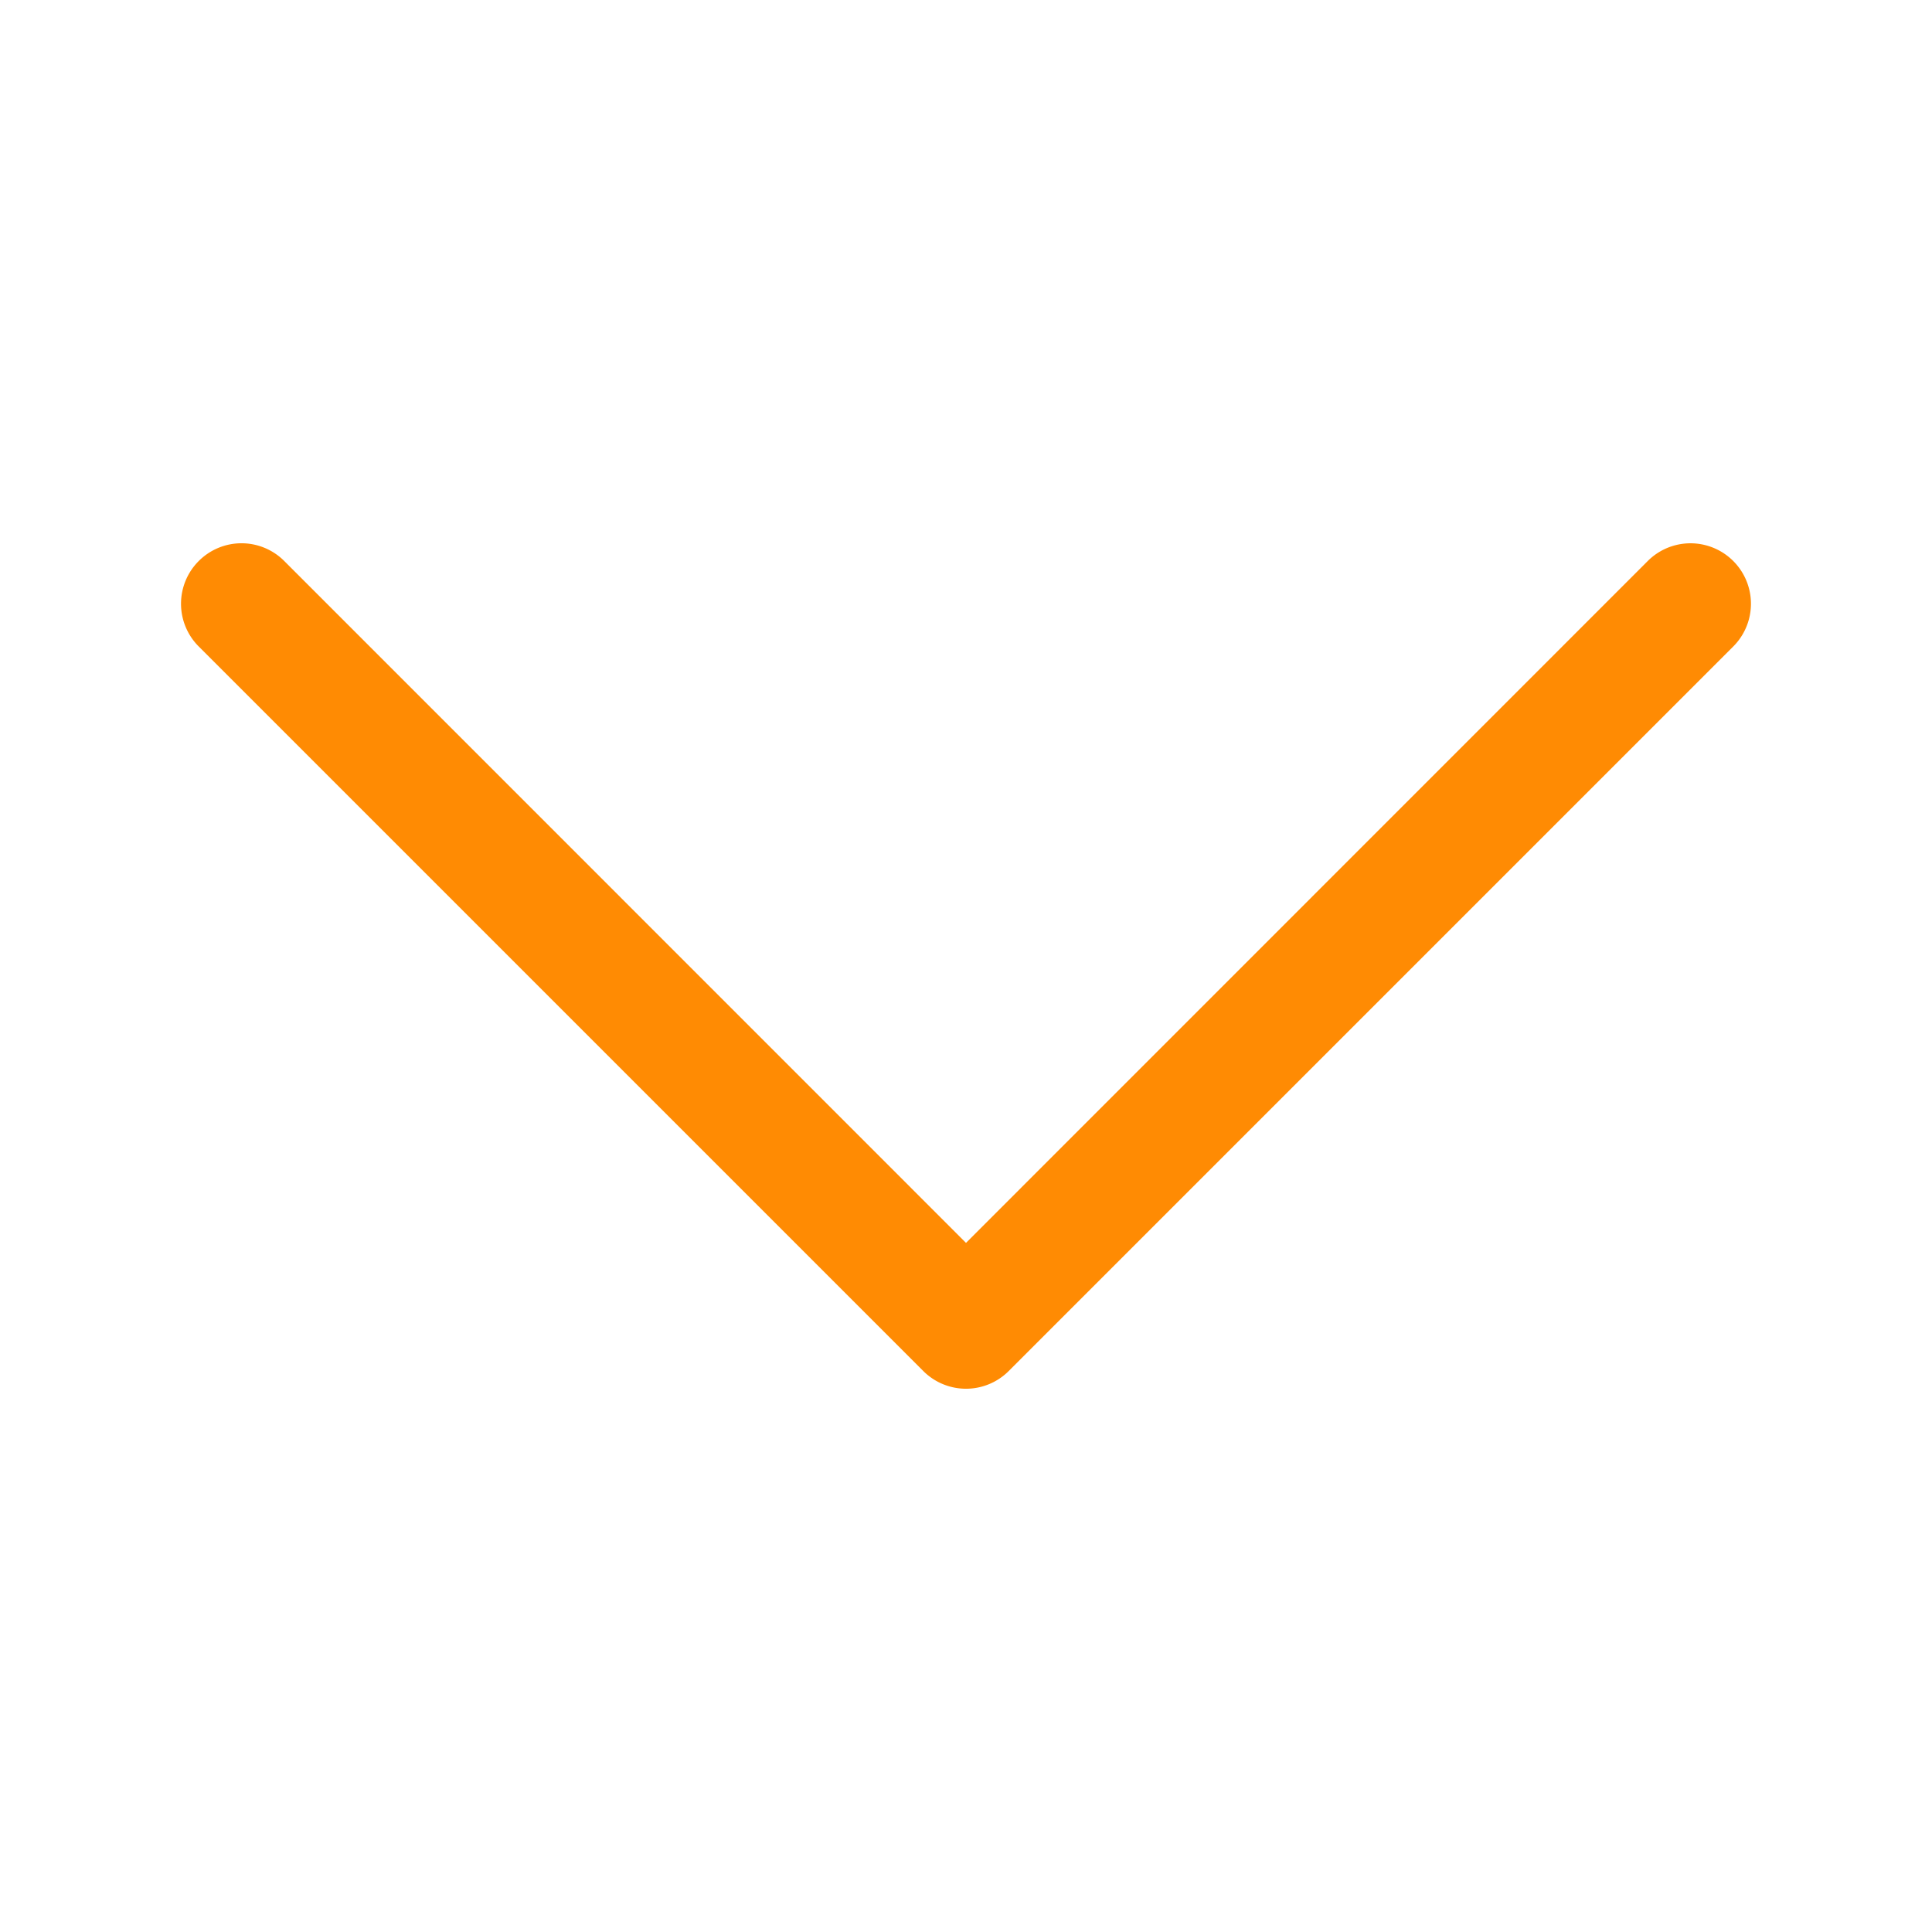 <svg xmlns="http://www.w3.org/2000/svg" width="30" height="30" fill="#FF8B03" className="bi bi-chevron-down" viewBox="0 0 16 16">
  <path fillRule="evenodd" d="M1.646 4.646a.5.5 0 0 1 .708 0L8 10.293l5.646-5.647a.5.5 0 0 1 .708.708l-6 6a.5.5 0 0 1-.708 0l-6-6a.5.5 0 0 1 0-.708z"/>
</svg>